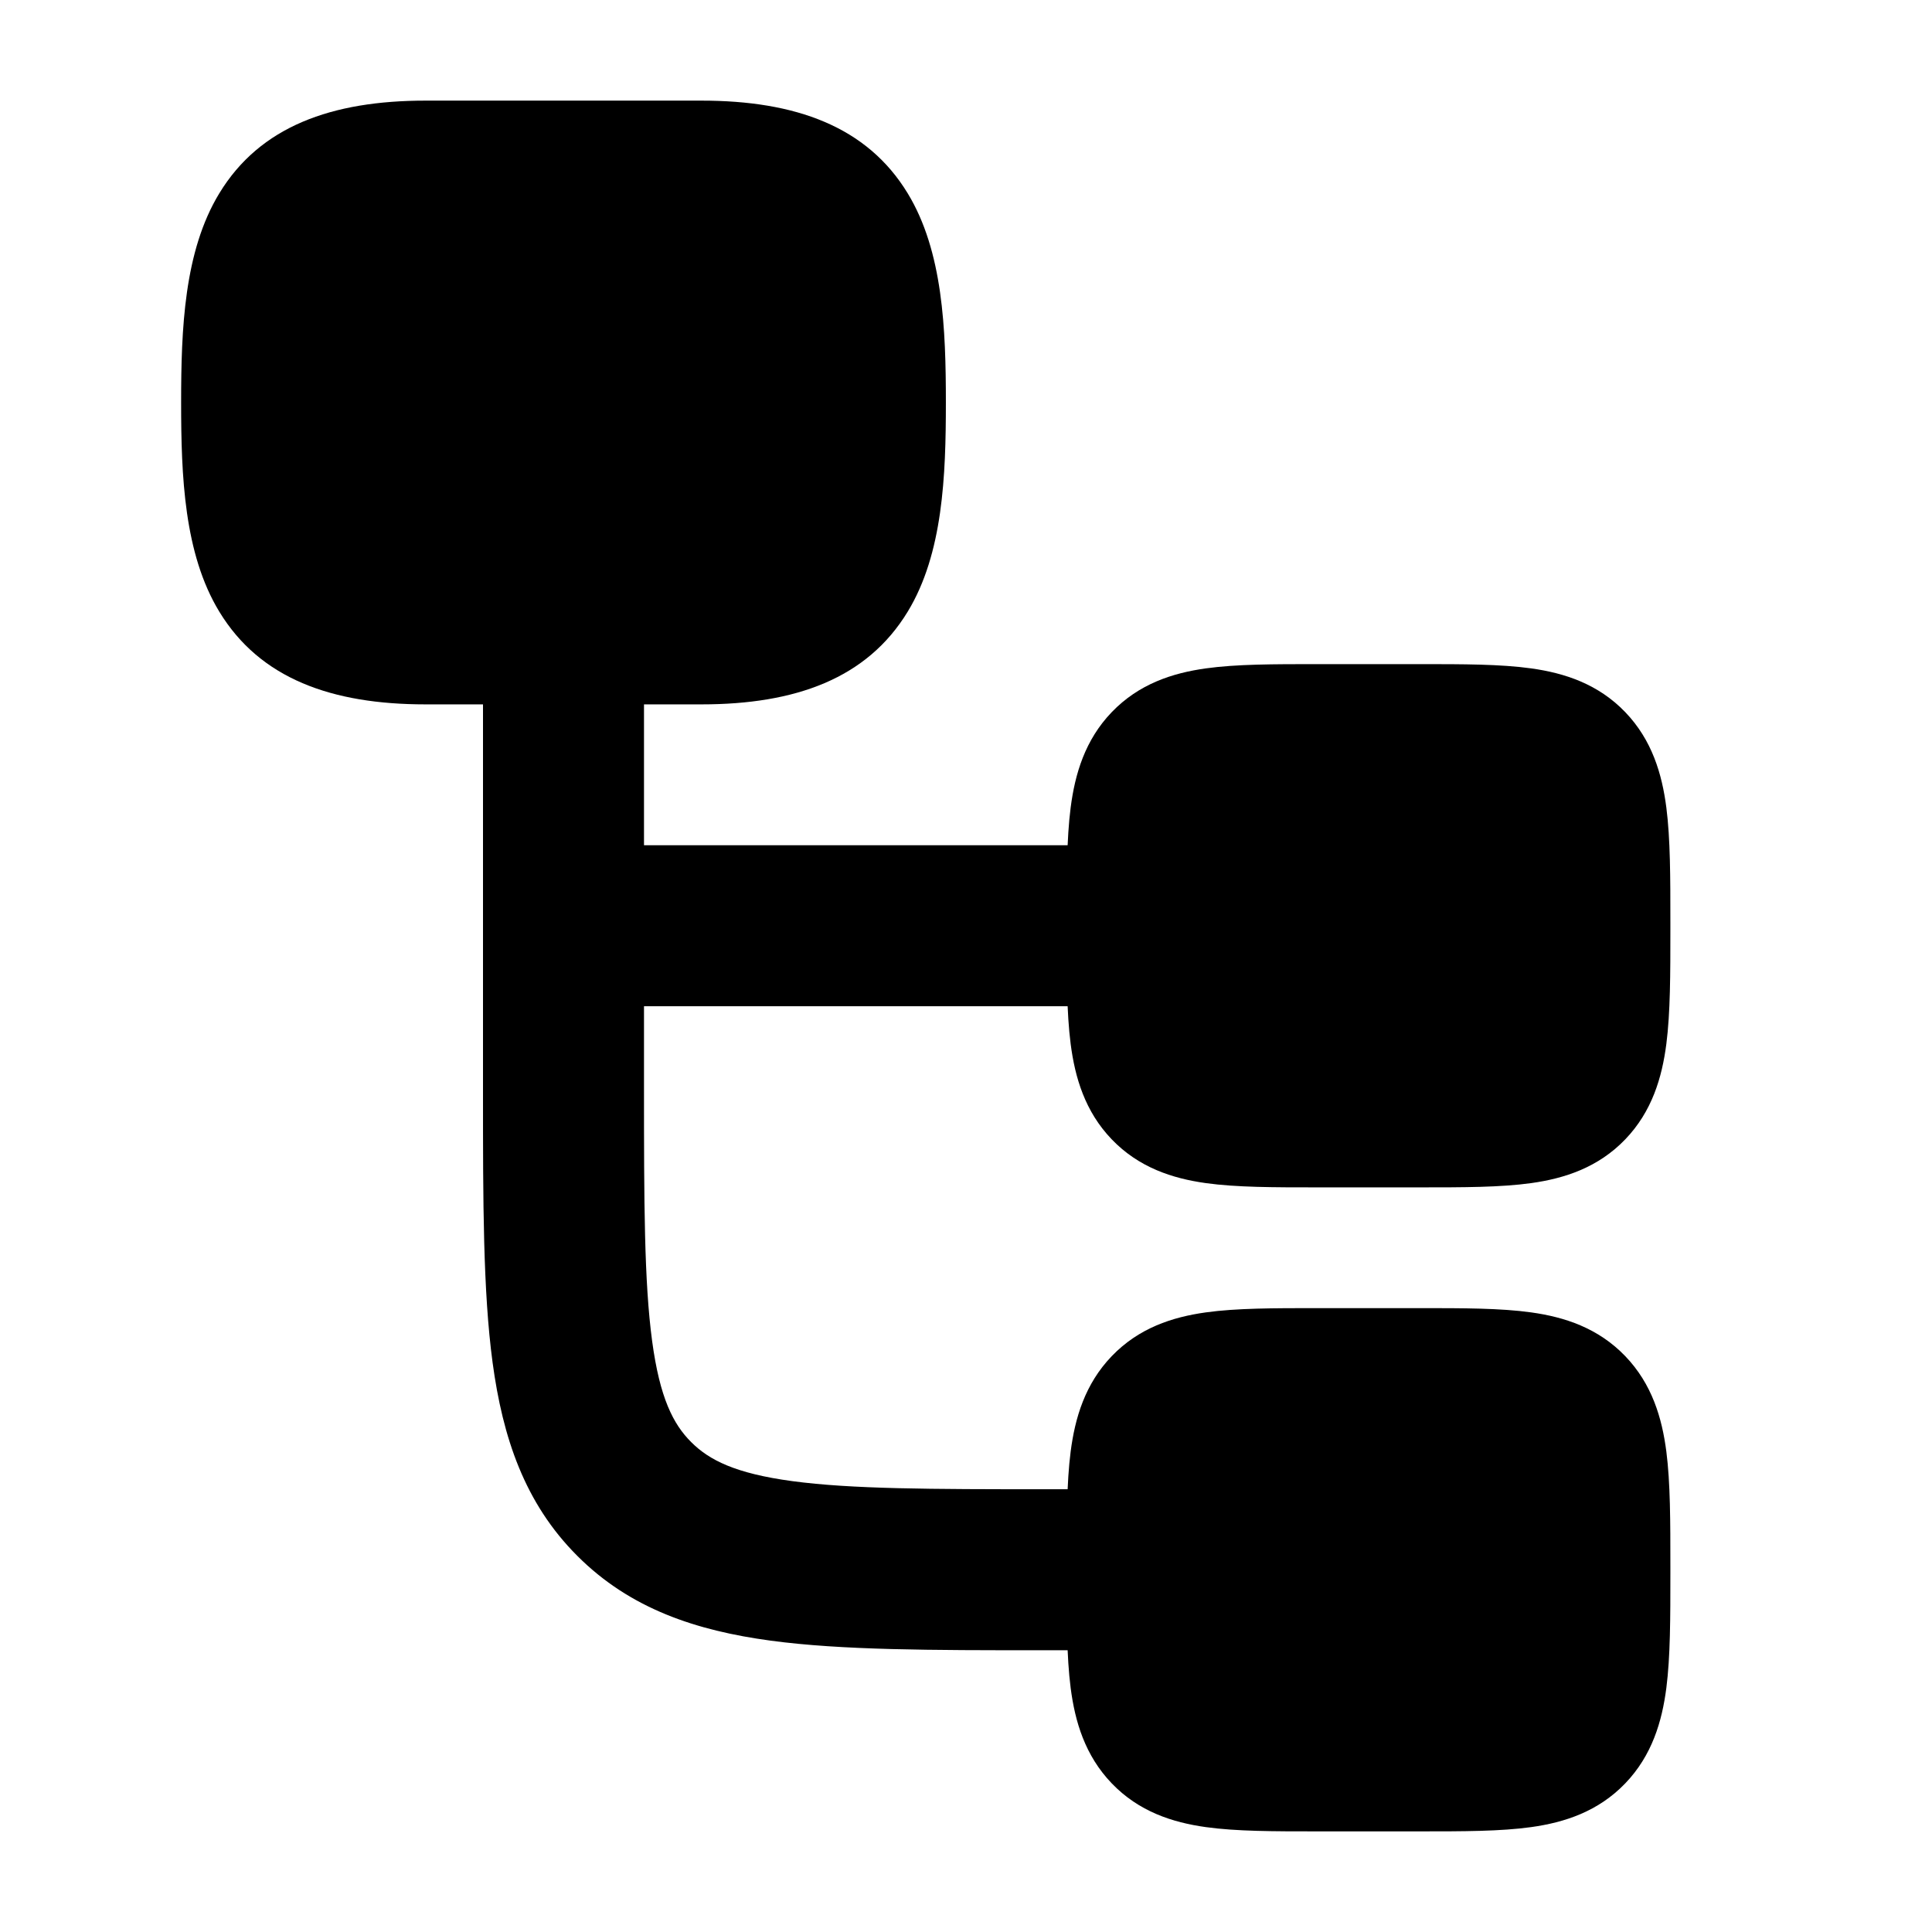 <svg width="24" height="24" viewBox="0 0 24 24" xmlns="http://www.w3.org/2000/svg">
    <path fill-rule="evenodd" clip-rule="evenodd" d="M7 7C7.552 7 8 7.448 8 8V10.5H14C14.552 10.5 15 10.948 15 11.5C15 12.052 14.552 12.5 14 12.5H8V13.5C8 14.943 8.002 15.924 8.101 16.659C8.196 17.365 8.363 17.692 8.586 17.914C8.808 18.137 9.135 18.304 9.841 18.399C10.576 18.498 11.557 18.5 13 18.5H14C14.552 18.5 15 18.948 15 19.5C15 20.052 14.552 20.5 14 20.5L12.929 20.5C11.575 20.5 10.459 20.5 9.575 20.381C8.647 20.256 7.828 19.985 7.172 19.328C6.515 18.672 6.244 17.853 6.119 16.925C6 16.041 6 14.925 6 13.571L6 8C6 7.448 6.448 7 7 7Z"/>
    <path d="M16.352 8.25L16.4 8.25H17.6L17.648 8.25C18.172 8.25 18.642 8.25 19.021 8.303C19.436 8.361 19.853 8.496 20.19 8.847C20.522 9.193 20.646 9.614 20.7 10.032C20.75 10.421 20.75 10.904 20.75 11.454V11.546C20.75 12.096 20.75 12.579 20.7 12.968C20.646 13.386 20.522 13.807 20.19 14.153C19.853 14.504 19.436 14.639 19.021 14.697C18.642 14.75 18.172 14.75 17.648 14.75L17.6 14.75H16.4L16.352 14.75C15.828 14.75 15.358 14.75 14.979 14.697C14.564 14.639 14.147 14.504 13.81 14.153C13.478 13.807 13.354 13.386 13.3 12.968C13.25 12.579 13.25 12.096 13.25 11.546L13.25 11.5L13.25 11.454C13.25 10.904 13.25 10.421 13.3 10.032C13.354 9.614 13.478 9.193 13.81 8.847C14.147 8.496 14.564 8.361 14.979 8.303C15.358 8.25 15.828 8.25 16.352 8.25L16.352 8.25Z"/>
    <path d="M16.352 16.25L16.4 16.25H17.6L17.648 16.25C18.172 16.25 18.642 16.25 19.021 16.303C19.436 16.361 19.853 16.496 20.19 16.847C20.522 17.193 20.646 17.614 20.7 18.032C20.75 18.421 20.75 18.904 20.75 19.454V19.546C20.75 20.096 20.75 20.579 20.7 20.968C20.646 21.386 20.522 21.807 20.19 22.153C19.853 22.504 19.436 22.639 19.021 22.697C18.642 22.75 18.172 22.75 17.648 22.75L17.6 22.75H16.4L16.352 22.75C15.828 22.75 15.358 22.75 14.979 22.697C14.564 22.639 14.147 22.504 13.81 22.153C13.478 21.807 13.354 21.386 13.3 20.968C13.25 20.579 13.25 20.096 13.25 19.546L13.25 19.5L13.25 19.454C13.25 18.904 13.25 18.421 13.3 18.032C13.354 17.614 13.478 17.193 13.81 16.847C14.147 16.496 14.564 16.361 14.979 16.303C15.358 16.25 15.828 16.25 16.352 16.25L16.352 16.25Z"/>
    <path d="M2.724 2.402C3.23 1.569 4.121 1.25 5.286 1.25H8.714C9.879 1.25 10.77 1.569 11.276 2.402C11.714 3.122 11.75 4.088 11.75 5C11.75 5.912 11.714 6.878 11.276 7.598C10.77 8.431 9.879 8.75 8.714 8.75H5.286C4.121 8.75 3.23 8.431 2.724 7.598C2.286 6.878 2.25 5.912 2.25 5C2.25 4.088 2.286 3.122 2.724 2.402Z"/>
</svg>
